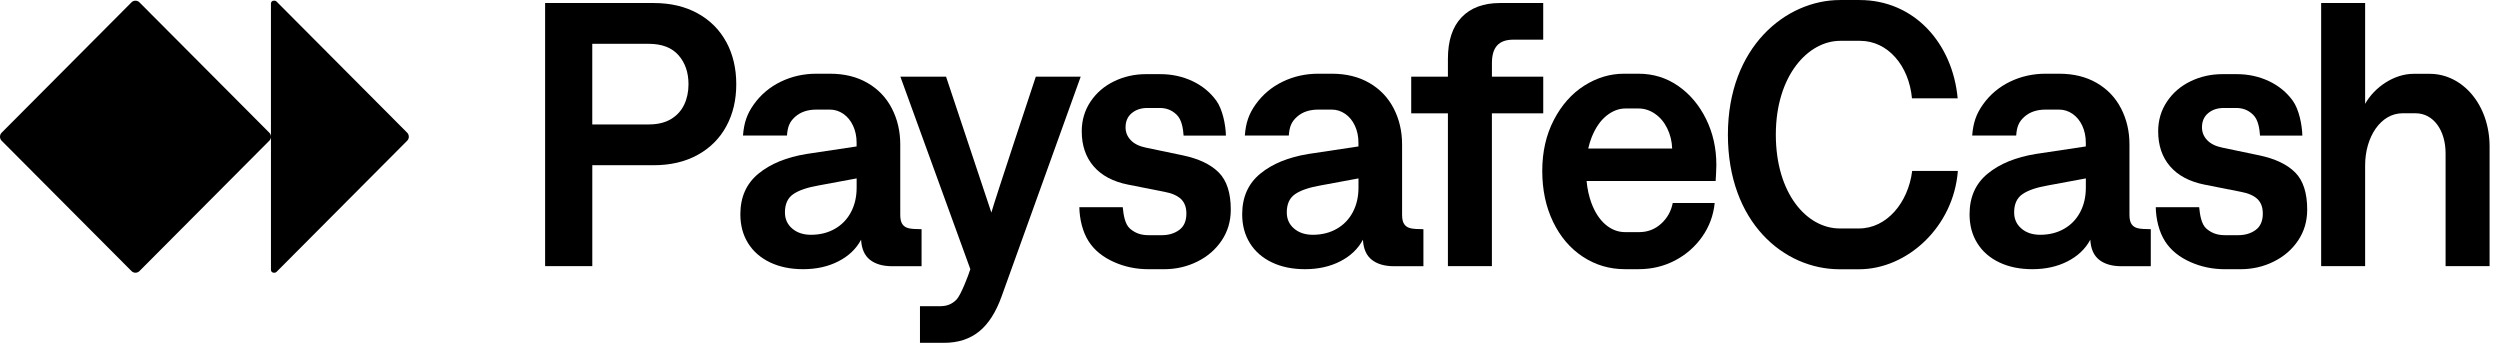 <svg width="175" height="24" viewBox="0 0 175 24" fill="none" xmlns="http://www.w3.org/2000/svg">
<path d="M120.953 9.425C120.953 3.28 125.016 0.002 128.805 0.002H130.169C133.996 0.002 136.683 3.029 137.037 6.885H133.838C133.629 4.596 132.147 2.858 130.207 2.858H128.819C126.564 2.858 124.308 5.293 124.308 9.425C124.308 13.558 126.486 15.992 128.779 15.992H130.129C132.081 15.992 133.577 14.176 133.852 11.966H137.05C136.749 15.888 133.498 18.849 130.129 18.849H128.779C124.86 18.849 120.953 15.559 120.953 9.425Z" fill="black"/>
<path d="M28.617 9.565V9.575C28.617 9.678 28.576 9.776 28.503 9.849L19.355 19.033C19.319 19.07 19.27 19.09 19.218 19.09H19.161C19.054 19.09 18.967 19.002 18.967 18.895V9.574C18.967 9.677 18.926 9.775 18.854 9.847L9.761 18.976C9.689 19.049 9.59 19.09 9.489 19.09H9.478C9.376 19.09 9.278 19.049 9.206 18.976L0.113 9.849C0.041 9.776 0 9.677 0 9.575V9.565C0 9.462 0.041 9.364 0.113 9.291L9.205 0.163C9.277 0.09 9.376 0.049 9.477 0.049H9.488C9.59 0.049 9.688 0.09 9.76 0.163L18.853 9.291C18.925 9.364 18.966 9.463 18.966 9.565V0.242C18.966 0.135 19.053 0.048 19.159 0.048H19.217C19.269 0.048 19.317 0.067 19.354 0.104L28.502 9.289C28.575 9.361 28.615 9.46 28.615 9.562L28.617 9.565Z" fill="black"/>
<path d="M50.843 2.949C50.38 2.089 49.711 1.419 48.837 0.936C47.964 0.453 46.937 0.212 45.758 0.212H38.158V18.63H41.461V11.565H45.76C46.938 11.565 47.965 11.323 48.839 10.841C49.712 10.359 50.381 9.69 50.844 8.834C51.307 7.98 51.539 6.999 51.539 5.894C51.539 4.788 51.307 3.806 50.844 2.946L50.843 2.949ZM47.894 7.323C47.693 7.748 47.385 8.087 46.97 8.336C46.556 8.586 46.033 8.711 45.404 8.711H41.459V3.067H45.404C46.331 3.067 47.027 3.332 47.494 3.863C47.961 4.394 48.195 5.072 48.195 5.896C48.195 6.422 48.095 6.899 47.894 7.324V7.323Z" fill="black"/>
<path d="M75.648 5.369L70.117 20.736C69.716 21.859 69.187 22.683 68.531 23.209C67.876 23.735 67.059 23.998 66.081 23.998H64.398V21.432H65.845C66.299 21.432 66.675 21.272 66.971 20.953C67.268 20.633 67.792 19.275 67.924 18.841L63.027 5.369H66.225L69.396 14.881C69.605 14.1 72.506 5.369 72.506 5.369H75.647H75.648Z" fill="black"/>
<path d="M85.317 12.077C85.876 12.642 86.155 13.509 86.155 14.675C86.155 15.483 85.943 16.201 85.519 16.833C85.096 17.464 84.526 17.958 83.809 18.312C83.093 18.668 82.315 18.845 81.475 18.845H80.401C79.536 18.845 78.729 18.678 77.983 18.344C77.236 18.011 76.629 17.55 76.208 16.898C75.774 16.225 75.57 15.328 75.553 14.502H78.592C78.645 15.037 78.739 15.701 79.11 16.015C79.528 16.369 79.946 16.463 80.427 16.463H81.318C81.807 16.463 82.218 16.34 82.549 16.094C82.881 15.849 83.047 15.467 83.047 14.95C83.047 14.512 82.921 14.172 82.666 13.93C82.412 13.69 82.024 13.521 81.501 13.425L78.972 12.925C77.915 12.715 77.108 12.287 76.554 11.642C75.999 10.998 75.722 10.18 75.722 9.189C75.722 8.418 75.928 7.724 76.338 7.111C76.749 6.497 77.299 6.024 77.99 5.69C78.679 5.357 79.423 5.19 80.218 5.19H81.227C82.031 5.19 82.777 5.353 83.468 5.676C84.157 6.001 84.716 6.46 85.146 7.052C85.573 7.643 85.797 8.72 85.814 9.492H82.852C82.817 9.036 82.739 8.387 82.361 8.025C81.999 7.679 81.611 7.558 81.174 7.558H80.323C79.877 7.558 79.511 7.678 79.222 7.92C78.933 8.161 78.789 8.492 78.789 8.913C78.789 9.255 78.908 9.554 79.149 9.807C79.388 10.062 79.741 10.237 80.204 10.333L82.786 10.872C83.913 11.109 84.756 11.51 85.315 12.076L85.317 12.077Z" fill="black"/>
<path d="M160.667 12.077C161.226 12.642 161.504 13.509 161.504 14.675C161.504 15.483 161.293 16.201 160.869 16.833C160.446 17.464 159.876 17.958 159.158 18.312C158.442 18.668 157.665 18.845 156.825 18.845H155.751C154.886 18.845 154.079 18.678 153.333 18.344C152.585 18.011 151.98 17.55 151.559 16.898C151.124 16.225 150.92 15.328 150.903 14.502H153.942C153.995 15.037 154.089 15.701 154.459 16.015C154.879 16.369 155.297 16.463 155.776 16.463H156.668C157.157 16.463 157.568 16.34 157.9 16.094C158.231 15.849 158.397 15.467 158.397 14.95C158.397 14.512 158.27 14.172 158.017 13.93C157.763 13.69 157.375 13.521 156.851 13.425L154.322 12.925C153.265 12.715 152.459 12.287 151.904 11.642C151.349 10.998 151.072 10.18 151.072 9.189C151.072 8.418 151.278 7.724 151.689 7.111C152.099 6.497 152.649 6.024 153.34 5.69C154.029 5.357 154.773 5.19 155.568 5.19H156.577C157.381 5.19 158.127 5.353 158.817 5.676C159.508 6.001 160.066 6.46 160.495 7.052C160.923 7.643 161.147 8.72 161.164 9.492H158.202C158.167 9.036 158.09 8.387 157.711 8.025C157.349 7.679 156.961 7.558 156.524 7.558H155.673C155.227 7.558 154.861 7.678 154.572 7.92C154.283 8.161 154.138 8.492 154.138 8.913C154.138 9.255 154.259 9.554 154.499 9.807C154.739 10.062 155.091 10.237 155.555 10.333L158.136 10.872C159.263 11.109 160.106 11.51 160.665 12.076L160.667 12.077Z" fill="black"/>
<path d="M98.757 15.981C98.559 15.941 98.409 15.85 98.305 15.704C98.199 15.56 98.146 15.339 98.146 15.04V10.106C98.146 9.185 97.949 8.345 97.557 7.586C97.163 6.828 96.596 6.234 95.853 5.804C95.109 5.375 94.237 5.16 93.231 5.16H92.275C91.384 5.16 90.554 5.346 89.785 5.718C89.017 6.091 88.388 6.619 87.898 7.304C87.409 7.988 87.207 8.61 87.138 9.488H90.217C90.26 8.873 90.4 8.523 90.793 8.172C91.186 7.822 91.697 7.672 92.274 7.672H93.23C93.562 7.672 93.872 7.771 94.161 7.968C94.449 8.166 94.677 8.443 94.842 8.797C95.008 9.152 95.091 9.55 95.091 9.987V10.251L91.592 10.777C90.185 11.005 89.06 11.465 88.218 12.159C87.375 12.852 86.953 13.8 86.953 15C86.953 15.773 87.135 16.448 87.497 17.027C87.859 17.605 88.373 18.053 89.037 18.369C89.701 18.685 90.469 18.843 91.343 18.843C92.278 18.843 93.104 18.66 93.82 18.291C94.536 17.923 95.065 17.419 95.406 16.779C95.439 17.419 95.648 17.888 96.028 18.187C96.408 18.485 96.925 18.635 97.581 18.635H99.639V16.043C99.245 16.043 98.951 16.023 98.754 15.983L98.757 15.981ZM95.094 13.132C95.094 13.781 94.961 14.356 94.694 14.856C94.427 15.357 94.052 15.744 93.567 16.02C93.082 16.296 92.525 16.435 91.896 16.435C91.363 16.435 90.926 16.291 90.585 16C90.245 15.711 90.075 15.333 90.075 14.868C90.075 14.29 90.264 13.867 90.644 13.599C91.025 13.332 91.612 13.127 92.406 12.987L95.094 12.488V13.132Z" fill="black"/>
<path d="M63.628 15.981C63.431 15.941 63.281 15.85 63.175 15.704C63.07 15.56 63.018 15.339 63.018 15.04V10.106C63.018 9.185 62.82 8.345 62.428 7.586C62.035 6.828 61.468 6.234 60.724 5.804C59.98 5.375 59.108 5.16 58.103 5.16H57.146C56.255 5.16 55.425 5.346 54.656 5.718C53.888 6.091 53.259 6.619 52.769 7.304C52.28 7.988 52.079 8.61 52.009 9.488H55.088C55.131 8.873 55.271 8.523 55.664 8.172C56.058 7.822 56.568 7.672 57.145 7.672H58.101C58.433 7.672 58.744 7.771 59.032 7.968C59.32 8.166 59.547 8.443 59.713 8.797C59.879 9.152 59.962 9.55 59.962 9.987V10.251L56.463 10.777C55.057 11.005 53.931 11.465 53.089 12.159C52.246 12.852 51.825 13.8 51.825 15C51.825 15.773 52.006 16.448 52.368 17.027C52.73 17.605 53.244 18.053 53.908 18.369C54.572 18.685 55.341 18.843 56.214 18.843C57.149 18.843 57.975 18.66 58.691 18.291C59.407 17.923 59.936 17.419 60.276 16.779C60.311 17.419 60.519 17.888 60.899 18.187C61.279 18.485 61.796 18.635 62.452 18.635H64.51V16.043C64.116 16.043 63.822 16.023 63.626 15.983L63.628 15.981ZM59.965 13.132C59.965 13.781 59.832 14.356 59.565 14.856C59.298 15.357 58.922 15.744 58.438 16.02C57.953 16.296 57.396 16.435 56.767 16.435C56.234 16.435 55.797 16.291 55.456 16C55.116 15.711 54.946 15.333 54.946 14.868C54.946 14.29 55.135 13.867 55.516 13.599C55.896 13.332 56.483 13.127 57.278 12.987L59.965 12.488V13.132Z" fill="black"/>
<path d="M149.672 15.981C149.475 15.941 149.325 15.85 149.22 15.704C149.114 15.56 149.062 15.339 149.062 15.04V10.106C149.062 9.185 148.865 8.345 148.472 7.586C148.08 6.828 147.512 6.234 146.768 5.804C146.025 5.375 145.152 5.16 144.147 5.16H143.191C142.3 5.16 141.469 5.346 140.7 5.718C139.933 6.091 139.303 6.619 138.814 7.304C138.324 7.988 138.123 8.61 138.053 9.488H141.133C141.176 8.873 141.316 8.523 141.709 8.172C142.102 7.822 142.613 7.672 143.189 7.672H144.146C144.477 7.672 144.788 7.771 145.076 7.968C145.364 8.166 145.592 8.443 145.758 8.797C145.923 9.152 146.007 9.55 146.007 9.987V10.251L142.507 10.777C141.101 11.005 139.976 11.465 139.134 12.159C138.29 12.852 137.869 13.8 137.869 15C137.869 15.773 138.051 16.448 138.413 17.027C138.774 17.605 139.288 18.053 139.953 18.369C140.617 18.685 141.385 18.843 142.259 18.843C143.193 18.843 144.019 18.66 144.735 18.291C145.451 17.923 145.981 17.419 146.321 16.779C146.356 17.419 146.563 17.888 146.943 18.187C147.324 18.485 147.84 18.635 148.497 18.635H150.555V16.043C150.161 16.043 149.866 16.023 149.67 15.983L149.672 15.981ZM146.009 13.132C146.009 13.781 145.876 14.356 145.609 14.856C145.342 15.357 144.967 15.744 144.483 16.02C143.997 16.296 143.44 16.435 142.812 16.435C142.279 16.435 141.842 16.291 141.501 16C141.16 15.711 140.99 15.333 140.99 14.868C140.99 14.29 141.18 13.867 141.561 13.599C141.94 13.332 142.527 13.127 143.322 12.987L146.009 12.488V13.132Z" fill="black"/>
<path d="M108.024 7.935H104.433V18.631H101.354V7.935H98.785V5.369H101.354V4.119C101.354 2.847 101.672 1.879 102.31 1.212C102.949 0.546 103.844 0.212 104.997 0.212H108.025V2.777H105.929C105.423 2.777 105.046 2.911 104.803 3.179C104.558 3.447 104.435 3.857 104.435 4.409V5.369H108.027V7.935H108.024Z" fill="black"/>
<path d="M120.144 11.527C120.144 10.37 119.904 9.304 119.424 8.33C118.943 7.357 118.292 6.585 117.471 6.014C116.65 5.445 115.724 5.16 114.693 5.16H113.684C112.705 5.16 111.777 5.438 110.899 5.995C110.022 6.552 109.311 7.353 108.77 8.396C108.228 9.44 107.958 10.629 107.958 11.962C107.958 13.295 108.21 14.473 108.712 15.521C109.215 16.569 109.91 17.385 110.795 17.968C111.682 18.551 112.663 18.842 113.738 18.842H114.708C115.625 18.842 116.469 18.64 117.243 18.237C118.017 17.834 118.651 17.279 119.151 16.573C119.647 15.867 119.941 15.08 120.028 14.21H117.092C116.979 14.789 116.705 15.274 116.274 15.664C115.84 16.055 115.328 16.249 114.734 16.249H113.763C113.257 16.249 112.797 16.072 112.381 15.716C111.967 15.361 111.636 14.852 111.392 14.191C111.223 13.733 111.114 13.226 111.061 12.671H120.094C120.103 12.579 120.146 11.834 120.146 11.527H120.144ZM111.177 10.395C111.239 10.118 111.319 9.853 111.417 9.606C111.68 8.949 112.023 8.449 112.446 8.107C112.871 7.765 113.315 7.594 113.777 7.594H114.694C115.105 7.594 115.49 7.717 115.847 7.963C116.204 8.209 116.492 8.548 116.705 8.983C116.918 9.417 117.034 9.889 117.053 10.398H111.177V10.395Z" fill="black"/>
<path d="M162.481 0.212H165.559V7.269C166.218 6.093 167.599 5.168 168.941 5.168H170.086C172.376 5.168 174.271 7.335 174.271 10.255V18.63H171.191V10.73C171.191 9.171 170.376 7.929 169.086 7.929H168.178C166.652 7.929 165.559 9.581 165.559 11.576V18.63H162.481V0.212Z" fill="black"/>
</svg>
